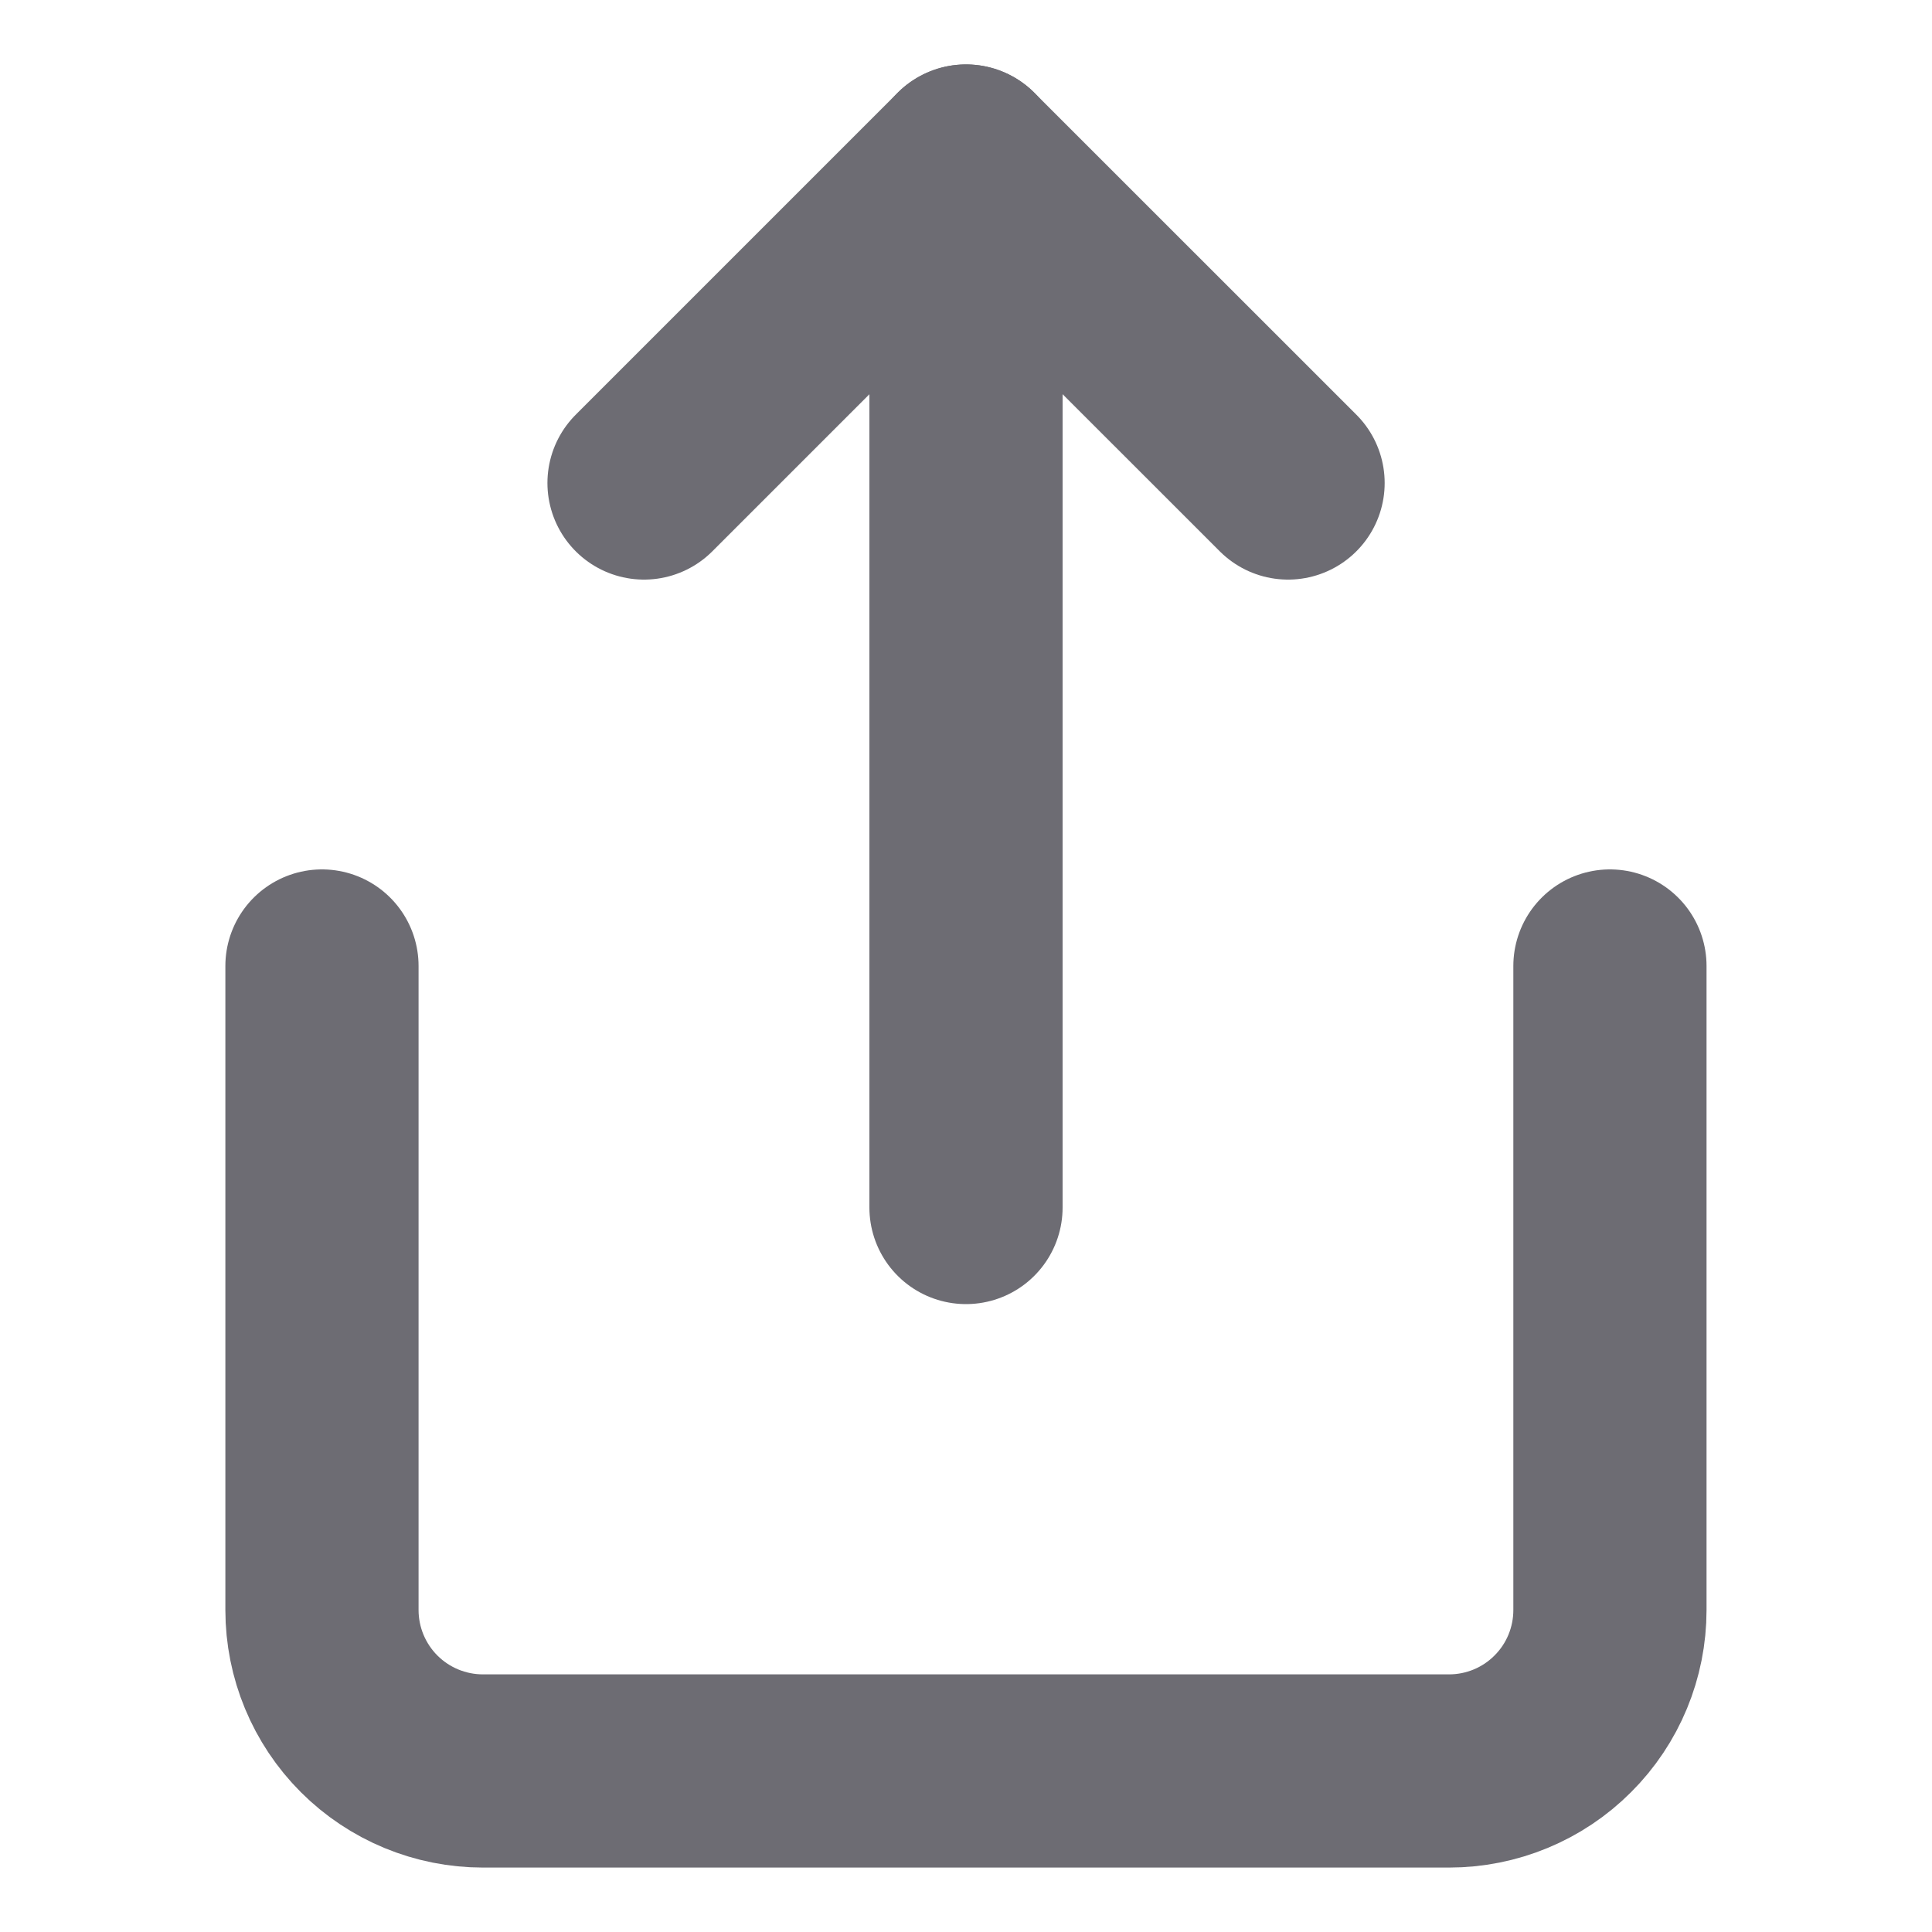 <svg width="20" height="20" viewBox="0 0 20 20" fill="none" xmlns="http://www.w3.org/2000/svg">
<path d="M3.333 10V16.667C3.333 17.109 3.509 17.533 3.821 17.845C4.134 18.158 4.558 18.333 5 18.333H15C15.442 18.333 15.866 18.158 16.178 17.845C16.491 17.533 16.666 17.109 16.666 16.667V10" stroke="#6D6C73" stroke-width="2" stroke-linecap="round" stroke-linejoin="round"/>
<path d="M13.334 5L10 1.667L6.667 5" stroke="#6D6C73" stroke-width="2" stroke-linecap="round" stroke-linejoin="round"/>
<path d="M10 1.667V12.5" stroke="#6D6C73" stroke-width="2" stroke-linecap="round" stroke-linejoin="round"/>
</svg>
